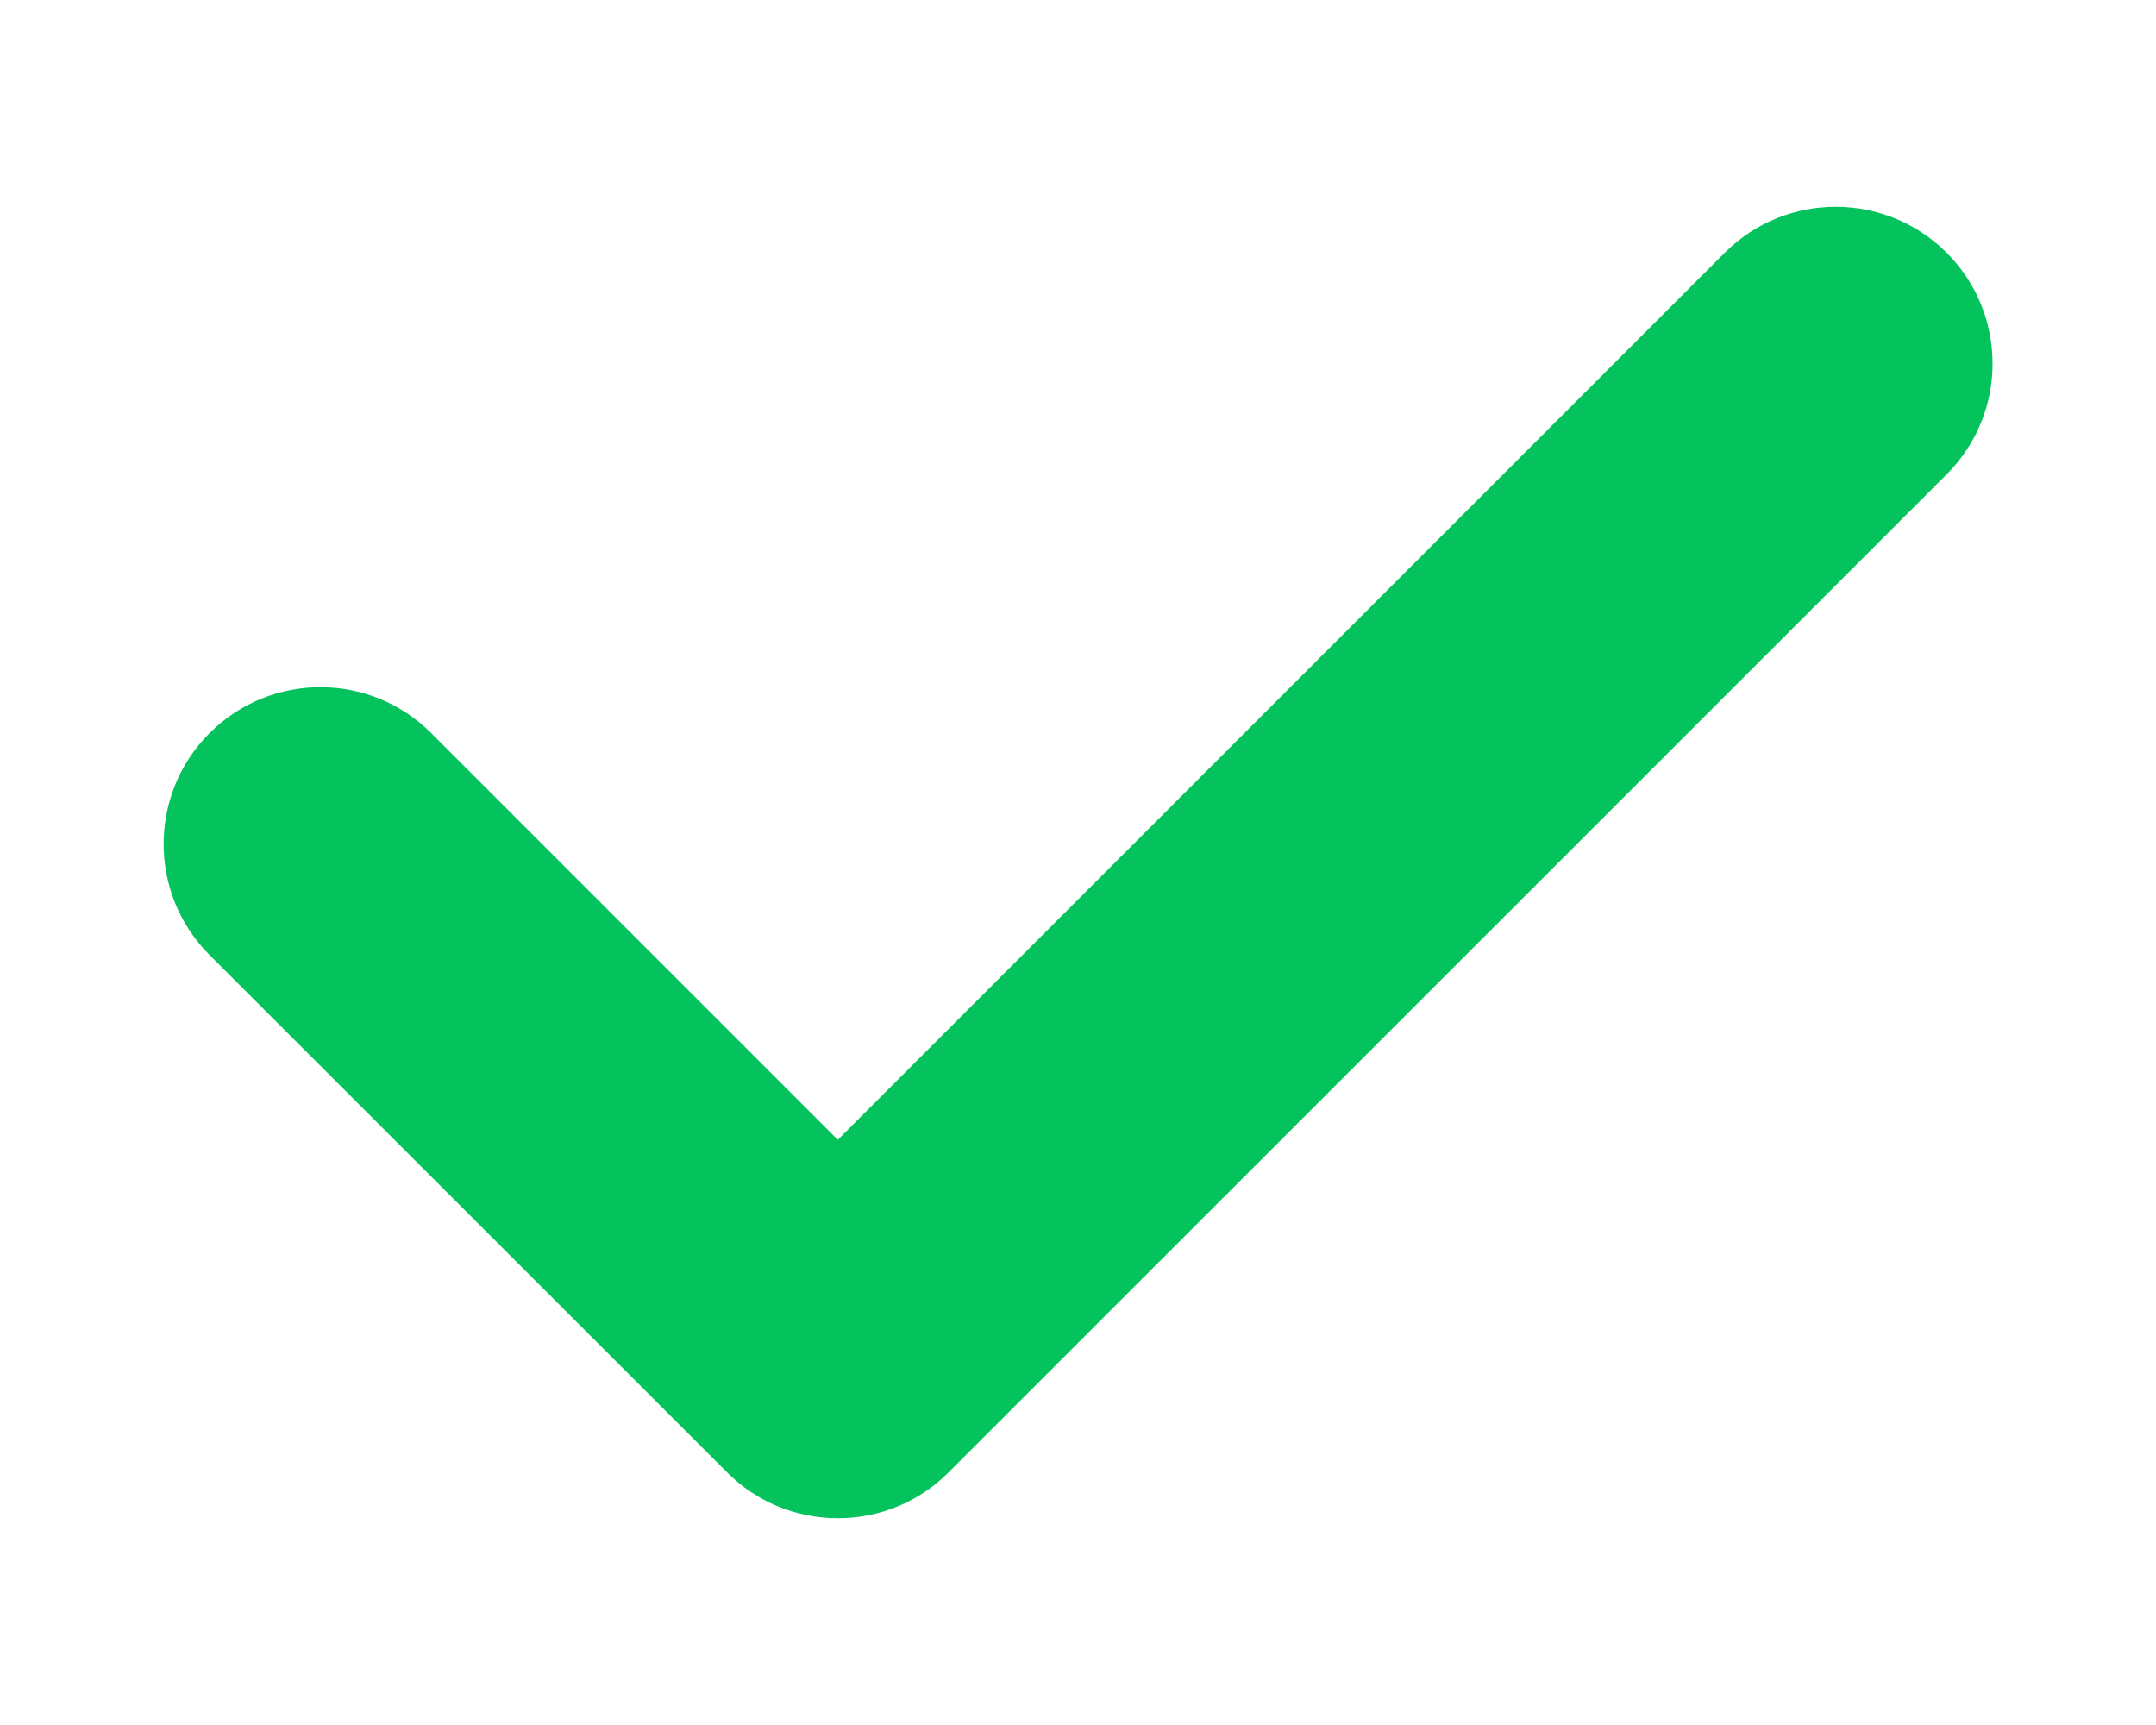 <svg width="10" height="8" viewBox="0 0 10 8" fill="none" xmlns="http://www.w3.org/2000/svg">
<path d="M8 1.172L3.886 5.286L2 3.4C1.716 3.116 1.256 3.116 0.972 3.4C0.688 3.684 0.688 4.145 0.972 4.429L3.372 6.828C3.508 6.965 3.693 7.041 3.886 7.041C3.886 7.041 3.886 7.041 3.886 7.041C4.079 7.041 4.264 6.965 4.4 6.828L9.029 2.2C9.313 1.916 9.313 1.456 9.029 1.172C8.745 0.888 8.284 0.888 8 1.172Z" fill="#04C35C"/>
</svg>

